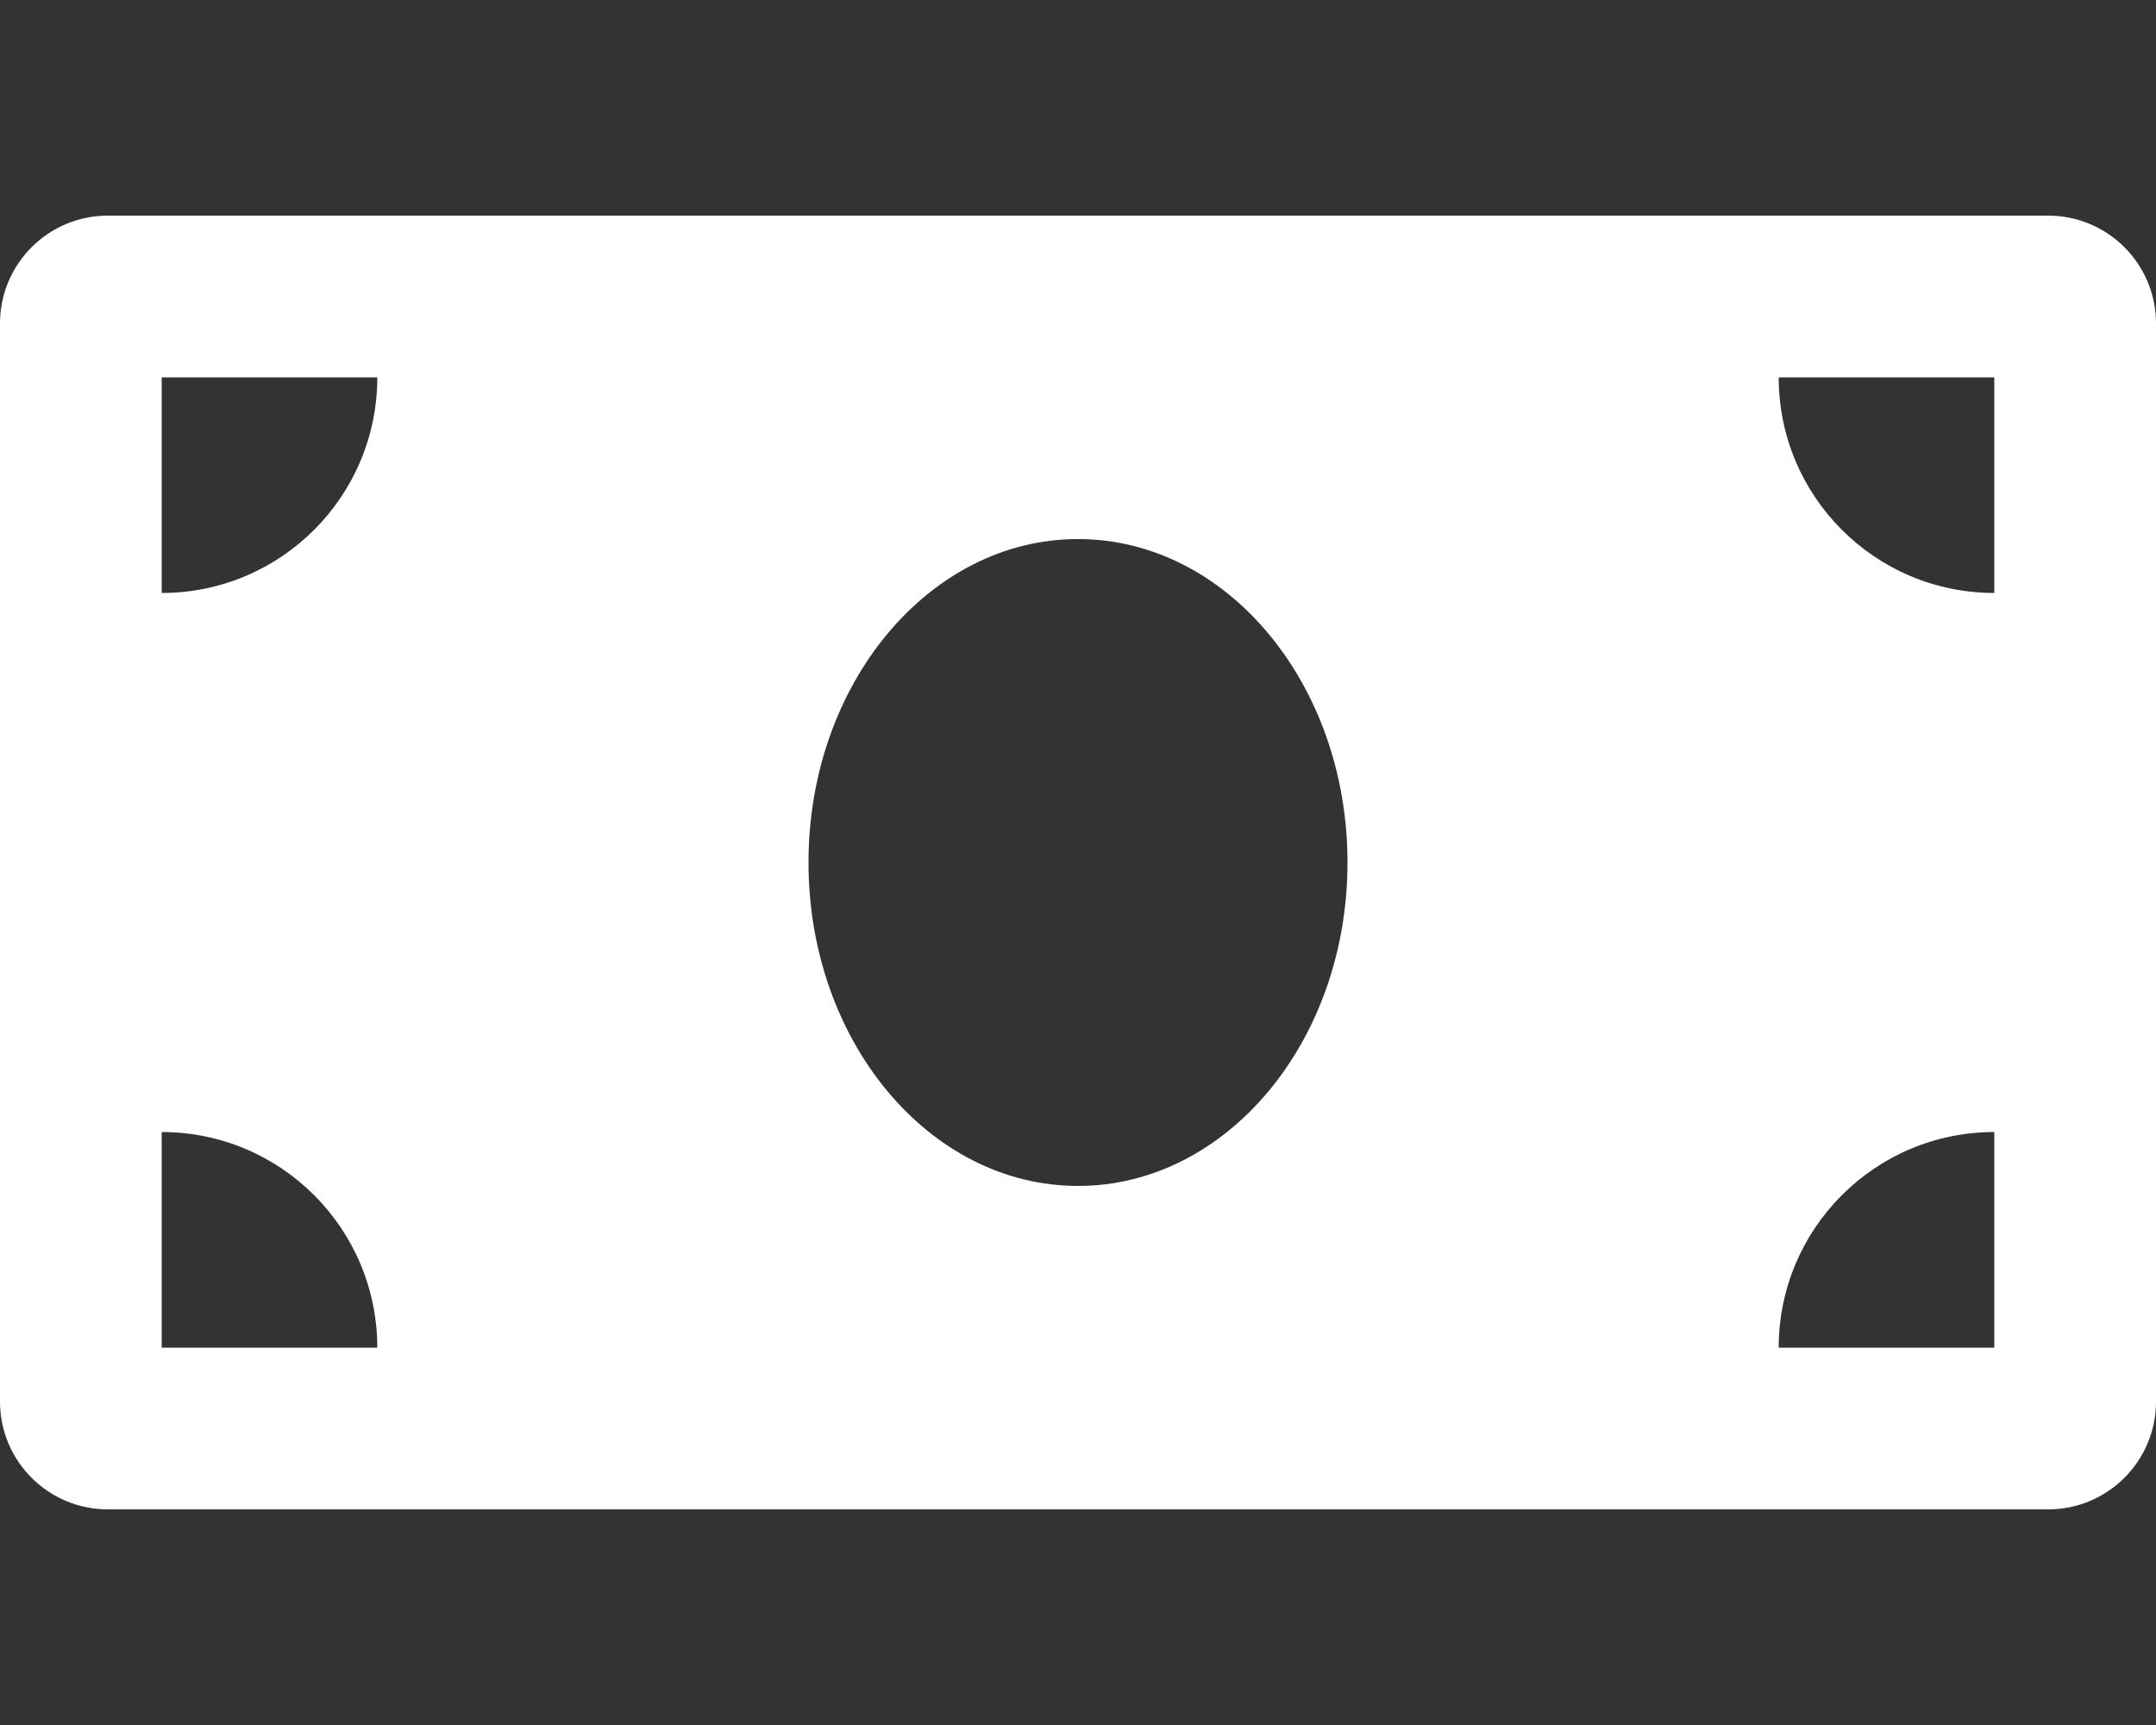 <svg width="30" height="24" viewBox="0 0 30 24" fill="none" xmlns="http://www.w3.org/2000/svg">
<rect x="0" y="0" width="30" height="24" fill="#333333" stroke="none"/>
<path d="M28.5 3H1.5C0.672 3 0 3.672 0 4.5V19.5C0 20.328 0.672 21 1.5 21H28.5C29.328 21 30 20.328 30 19.5V4.5C30 3.672 29.328 3 28.5 3ZM2.25 18.75V15.75C3.907 15.75 5.25 17.093 5.25 18.75H2.25ZM2.25 8.25V5.25H5.25C5.25 6.907 3.907 8.25 2.25 8.25ZM15 16.5C12.929 16.5 11.25 14.485 11.25 12C11.25 9.515 12.929 7.5 15 7.5C17.071 7.5 18.75 9.515 18.75 12C18.75 14.486 17.07 16.5 15 16.5ZM27.75 18.75H24.75C24.75 17.093 26.093 15.75 27.75 15.75V18.75ZM27.75 8.25C26.093 8.25 24.75 6.907 24.75 5.25H27.75V8.25Z" fill="white"/>
</svg>
